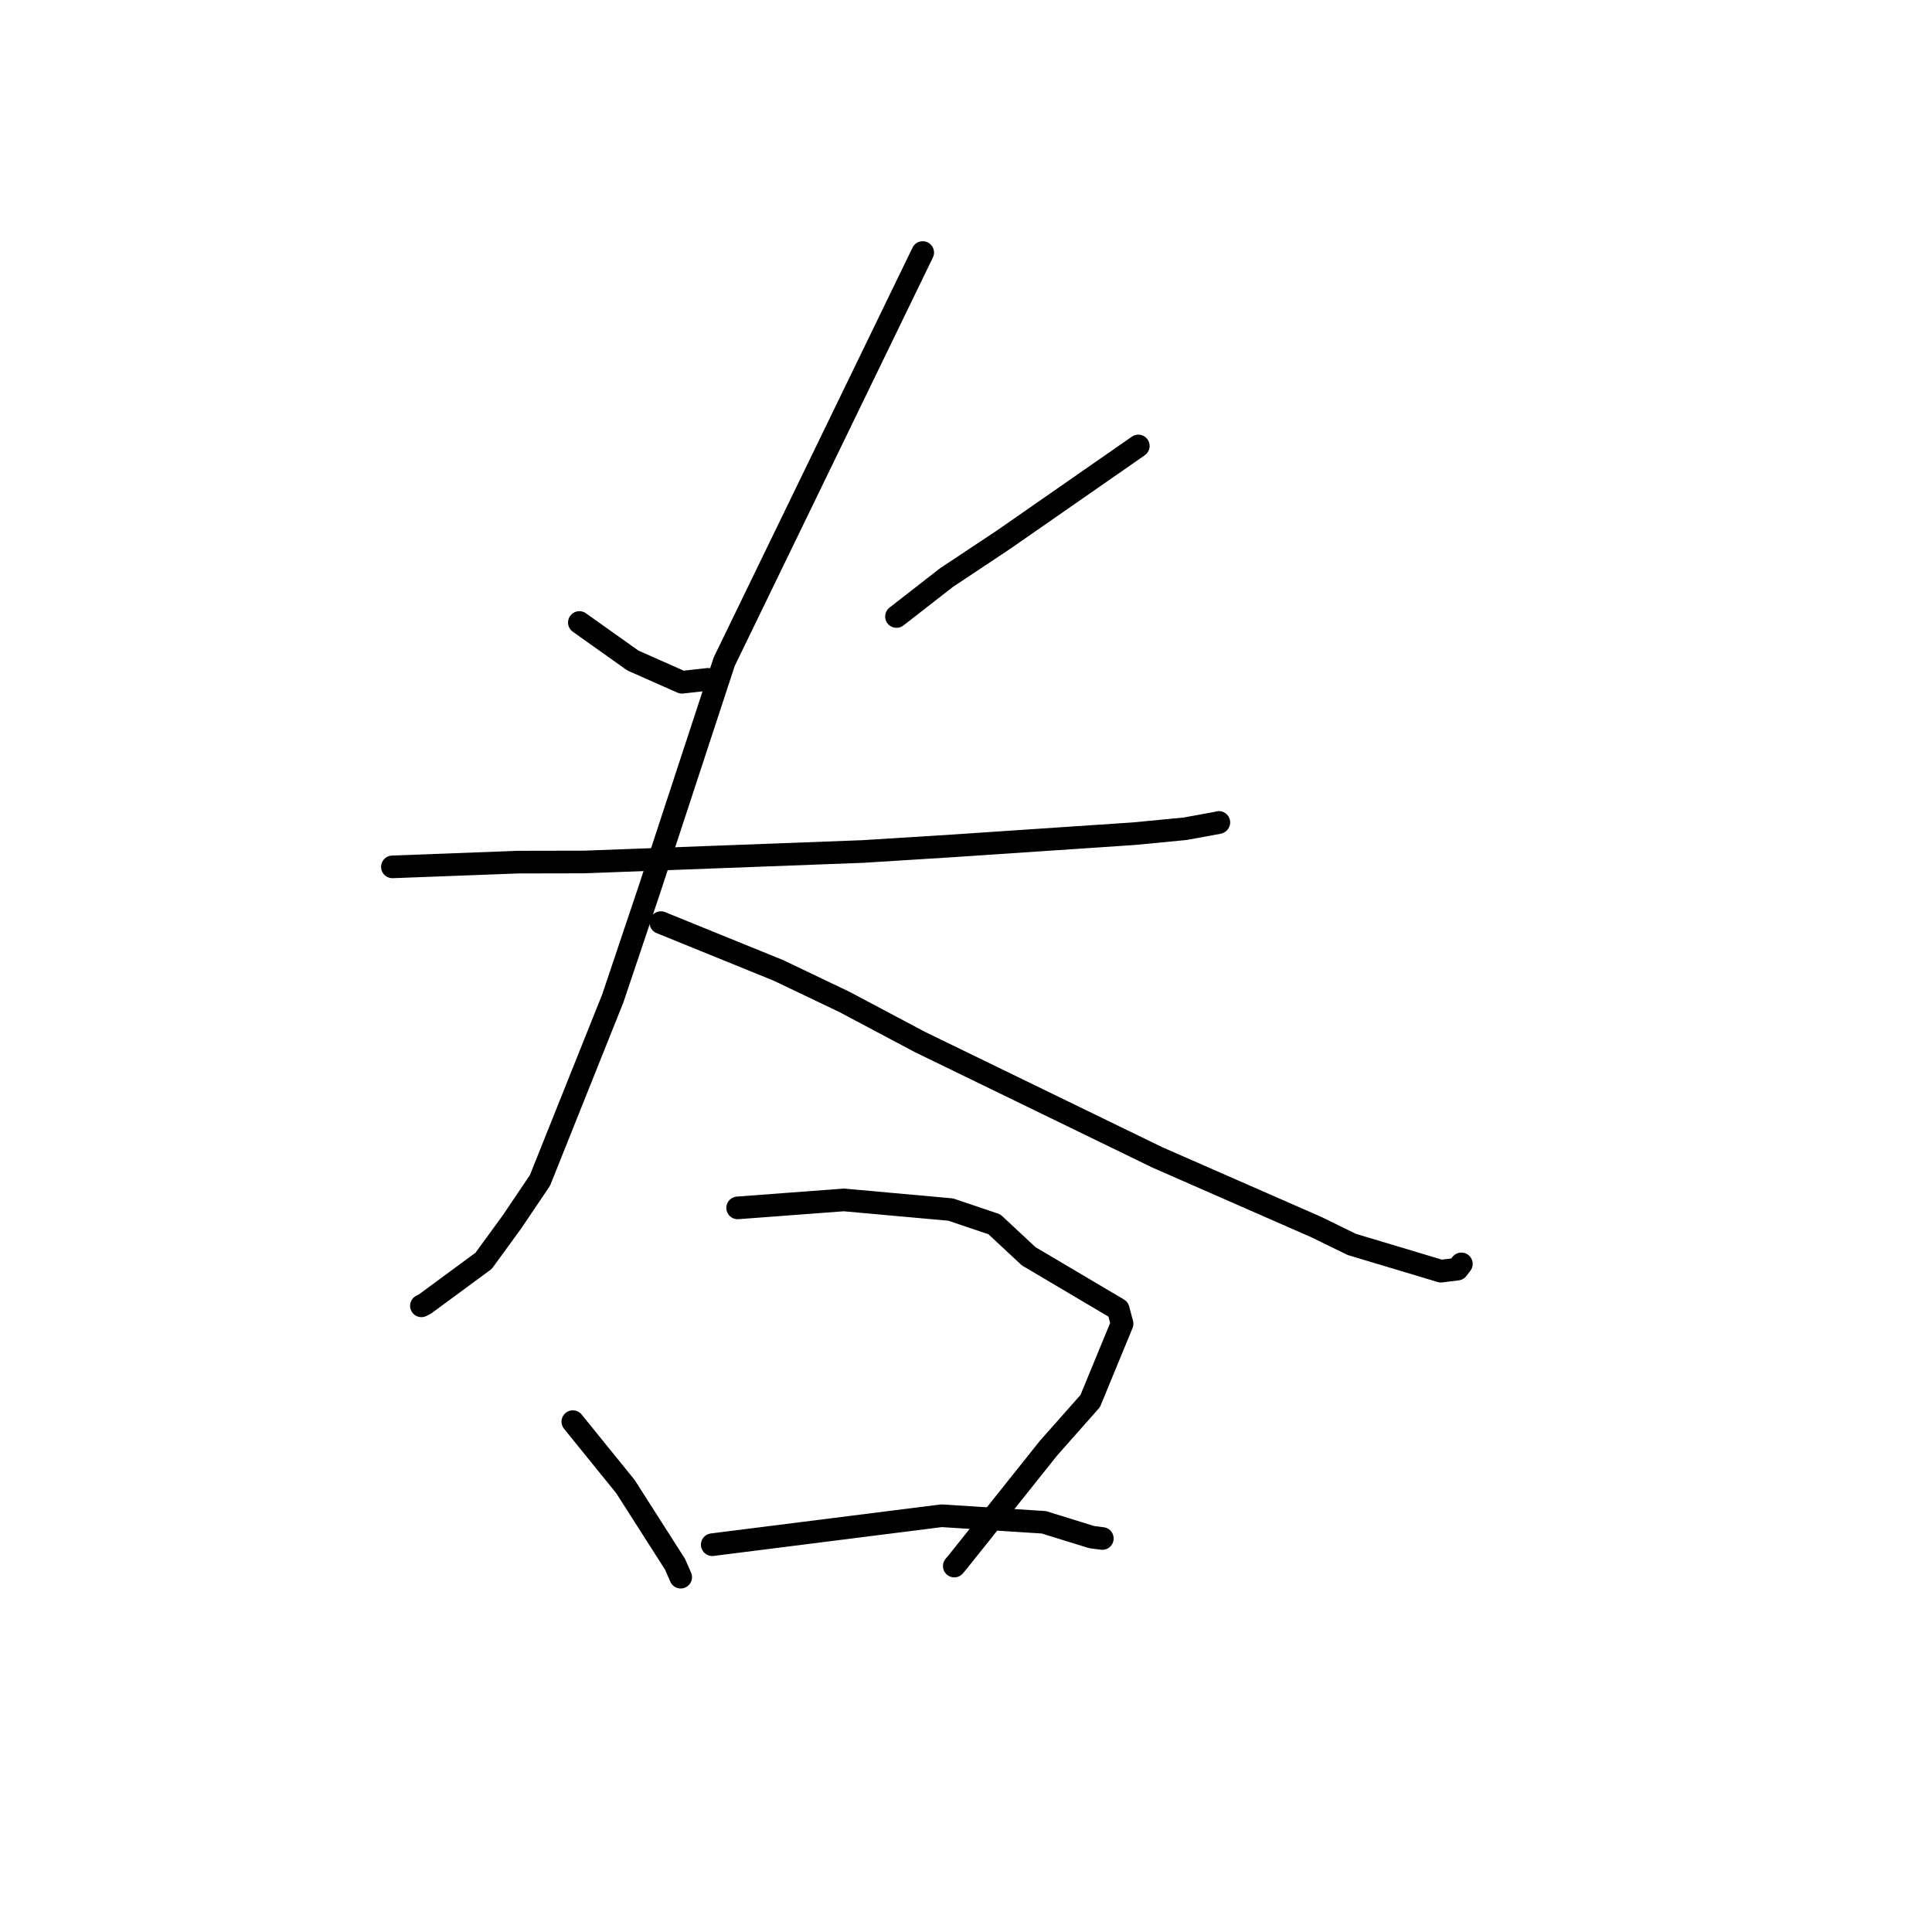 <?xml version="1.0" standalone="no"?>
    <svg width="256" height="256" xmlns="http://www.w3.org/2000/svg" version="1.1">
    <polyline stroke="black" stroke-width="3" stroke-linecap="round" fill="transparent" stroke-linejoin="round" points="76.769 82.485 80.313 85.003 83.857 87.521 90.36 90.402 93.509 90.051 93.799 90.019 " />
        <polyline stroke="black" stroke-width="3" stroke-linecap="round" fill="transparent" stroke-linejoin="round" points="150.833 59.093 141.916 65.293 132.998 71.494 125.408 76.539 119.392 81.223 118.79 81.691 " />
        <polyline stroke="black" stroke-width="3" stroke-linecap="round" fill="transparent" stroke-linejoin="round" points="51.996 114.865 60.342 114.55 68.688 114.235 77.408 114.218 114.348 112.827 126.147 112.088 150.287 110.465 157.029 109.815 161.46 109.005 161.505 108.974 " />
        <polyline stroke="black" stroke-width="3" stroke-linecap="round" fill="transparent" stroke-linejoin="round" points="122.265 33.464 109.114 60.57 95.962 87.676 86.016 117.967 81.202 132.283 71.554 156.398 67.878 161.855 64.086 167.061 56.312 172.786 55.84 173.028 " />
        <polyline stroke="black" stroke-width="3" stroke-linecap="round" fill="transparent" stroke-linejoin="round" points="87.567 122.251 95.357 125.417 103.148 128.583 111.872 132.751 121.881 138.063 153.375 153.37 174.393 162.584 179.122 164.894 190.933 168.438 193.112 168.164 193.631 167.483 193.639 167.473 " />
        <polyline stroke="black" stroke-width="3" stroke-linecap="round" fill="transparent" stroke-linejoin="round" points="75.904 188.375 79.387 192.676 82.871 196.976 89.452 207.281 90.196 208.983 " />
        <polyline stroke="black" stroke-width="3" stroke-linecap="round" fill="transparent" stroke-linejoin="round" points="97.741 160.051 104.778 159.523 111.815 158.995 125.975 160.274 131.764 162.23 136.297 166.458 148.166 173.48 148.68 175.406 144.459 185.646 138.935 191.886 127.09 206.734 126.447 207.51 " />
        <polyline stroke="black" stroke-width="3" stroke-linecap="round" fill="transparent" stroke-linejoin="round" points="94.377 204.68 109.568 202.762 124.759 200.844 138.317 201.712 144.647 203.674 146.065 203.856 " />
        </svg>